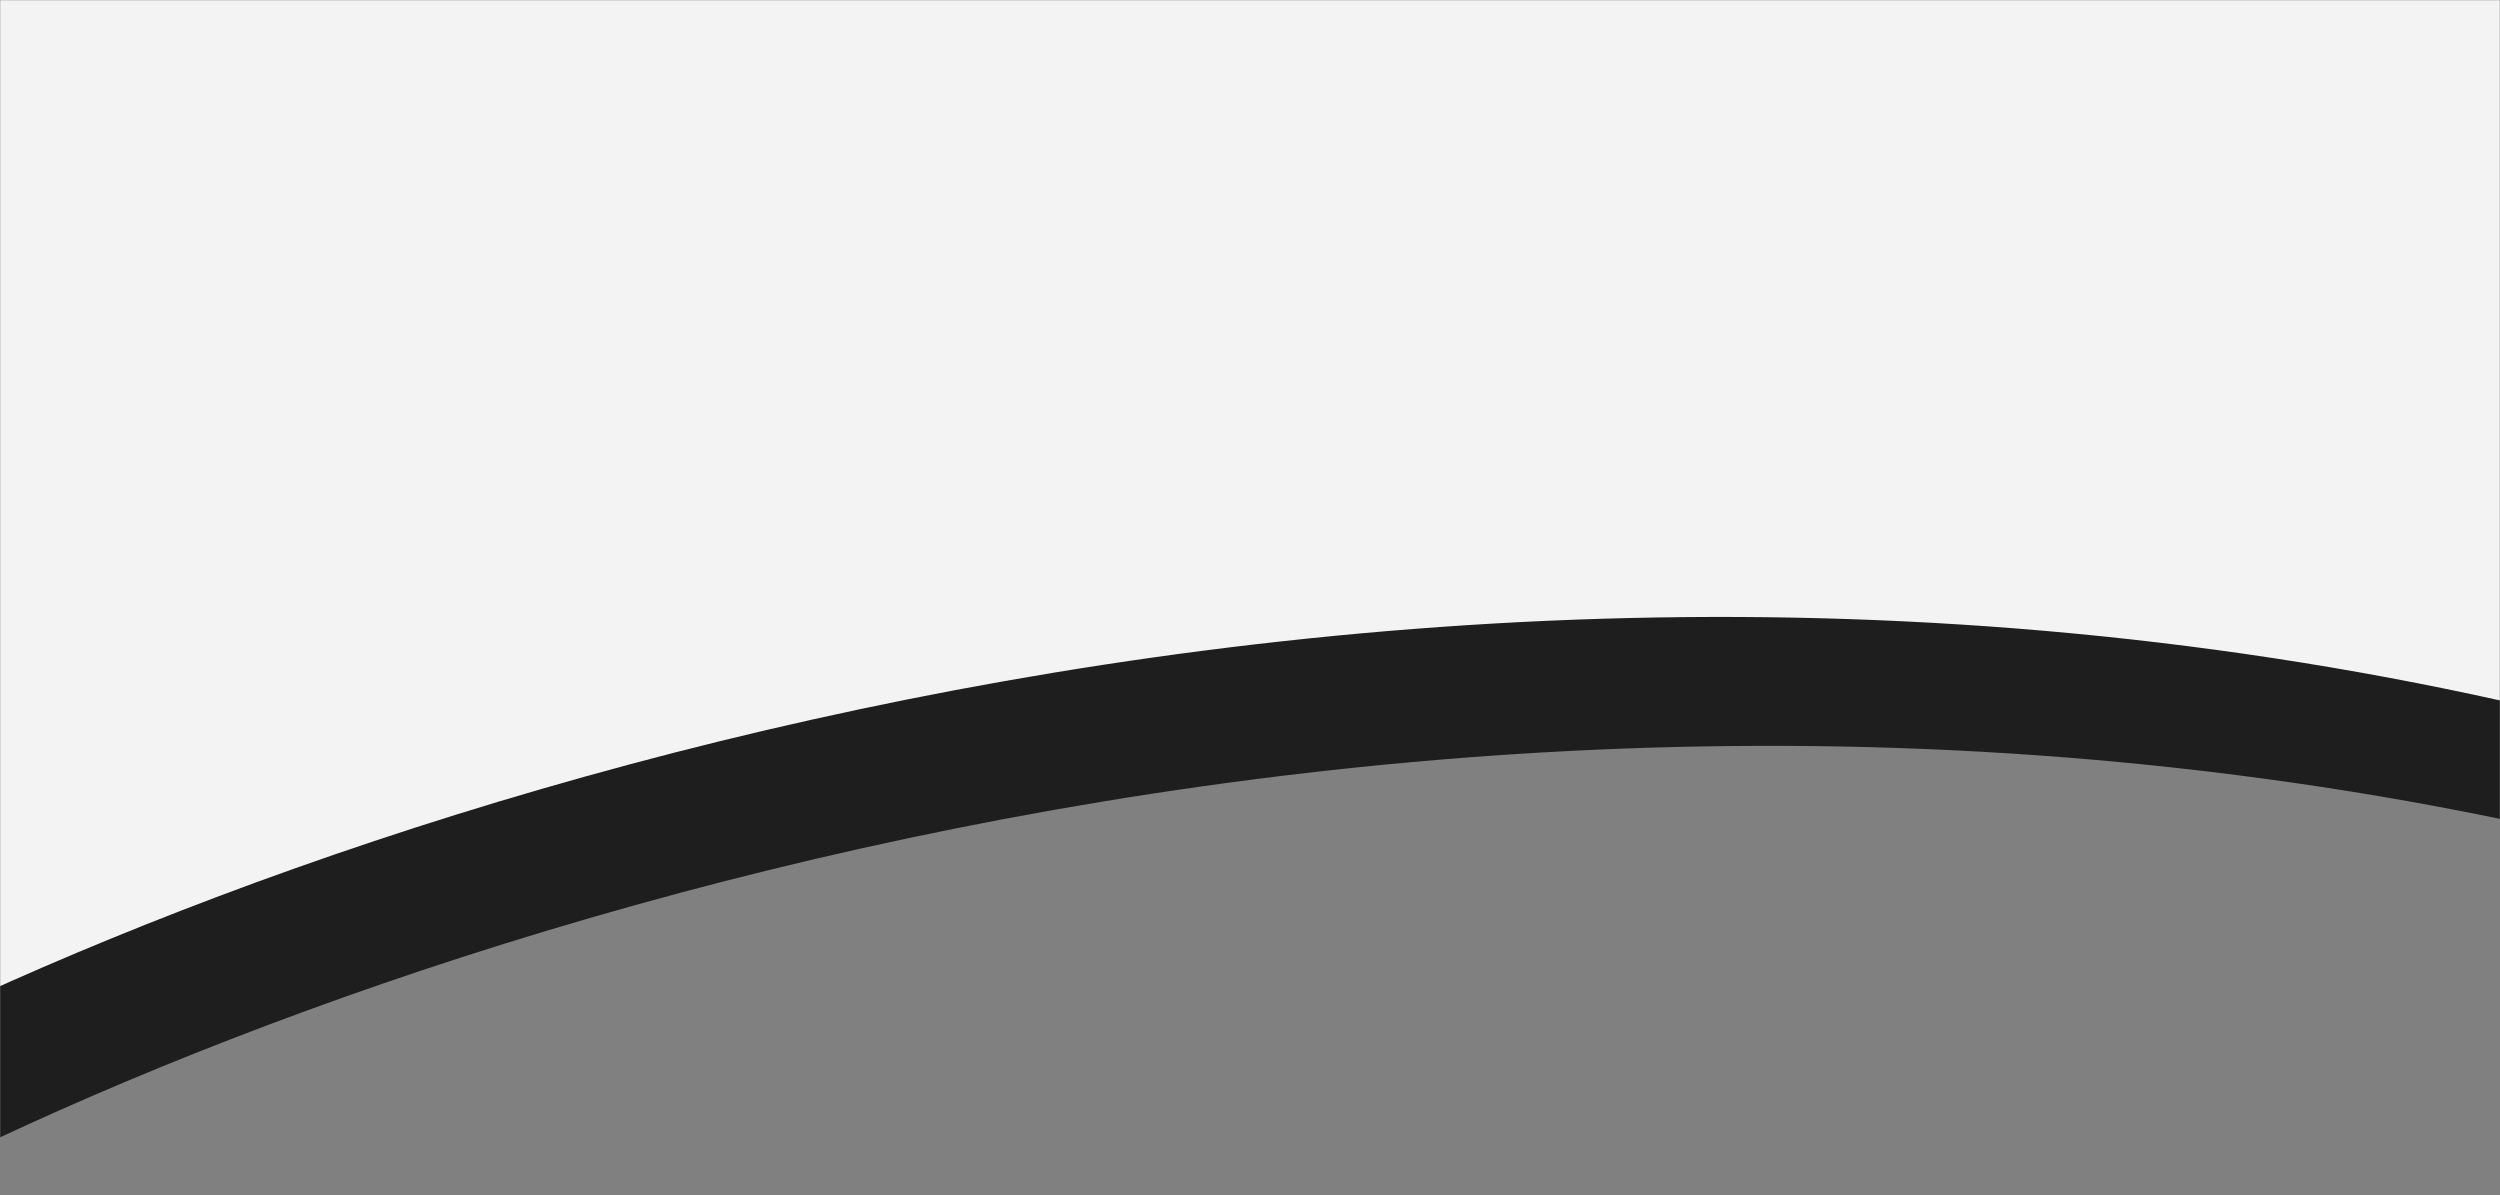 <svg width="1280" height="612" viewBox="0 0 1280 612" fill="none" xmlns="http://www.w3.org/2000/svg">
<rect x="0" y="0" width="1280" height="612" fill="#808080" stroke="none"/>
<mask id="mask0_101_26" style="mask-type:alpha" maskUnits="userSpaceOnUse" x="0" y="0" width="1280" height="612">
<rect width="1280" height="612" fill="#F41818"/>
</mask>
<g mask="url(#mask0_101_26)">
<path d="M1321.38 428.327C689.613 281.89 89.502 516.427 -131.582 652L-354 -181.068L60.846 -208L1161.94 -133.595C1484.48 130.553 1953.14 574.764 1321.38 428.327Z" fill="#1E1E1E"/>
<path d="M1296.38 362.327C664.613 215.89 64.502 450.427 -156.582 586L-379 -247.068L35.846 -274L1136.94 -199.595C1459.48 64.553 1928.14 508.764 1296.38 362.327Z" fill="#F3F3F3"/>
</g>
</svg>
